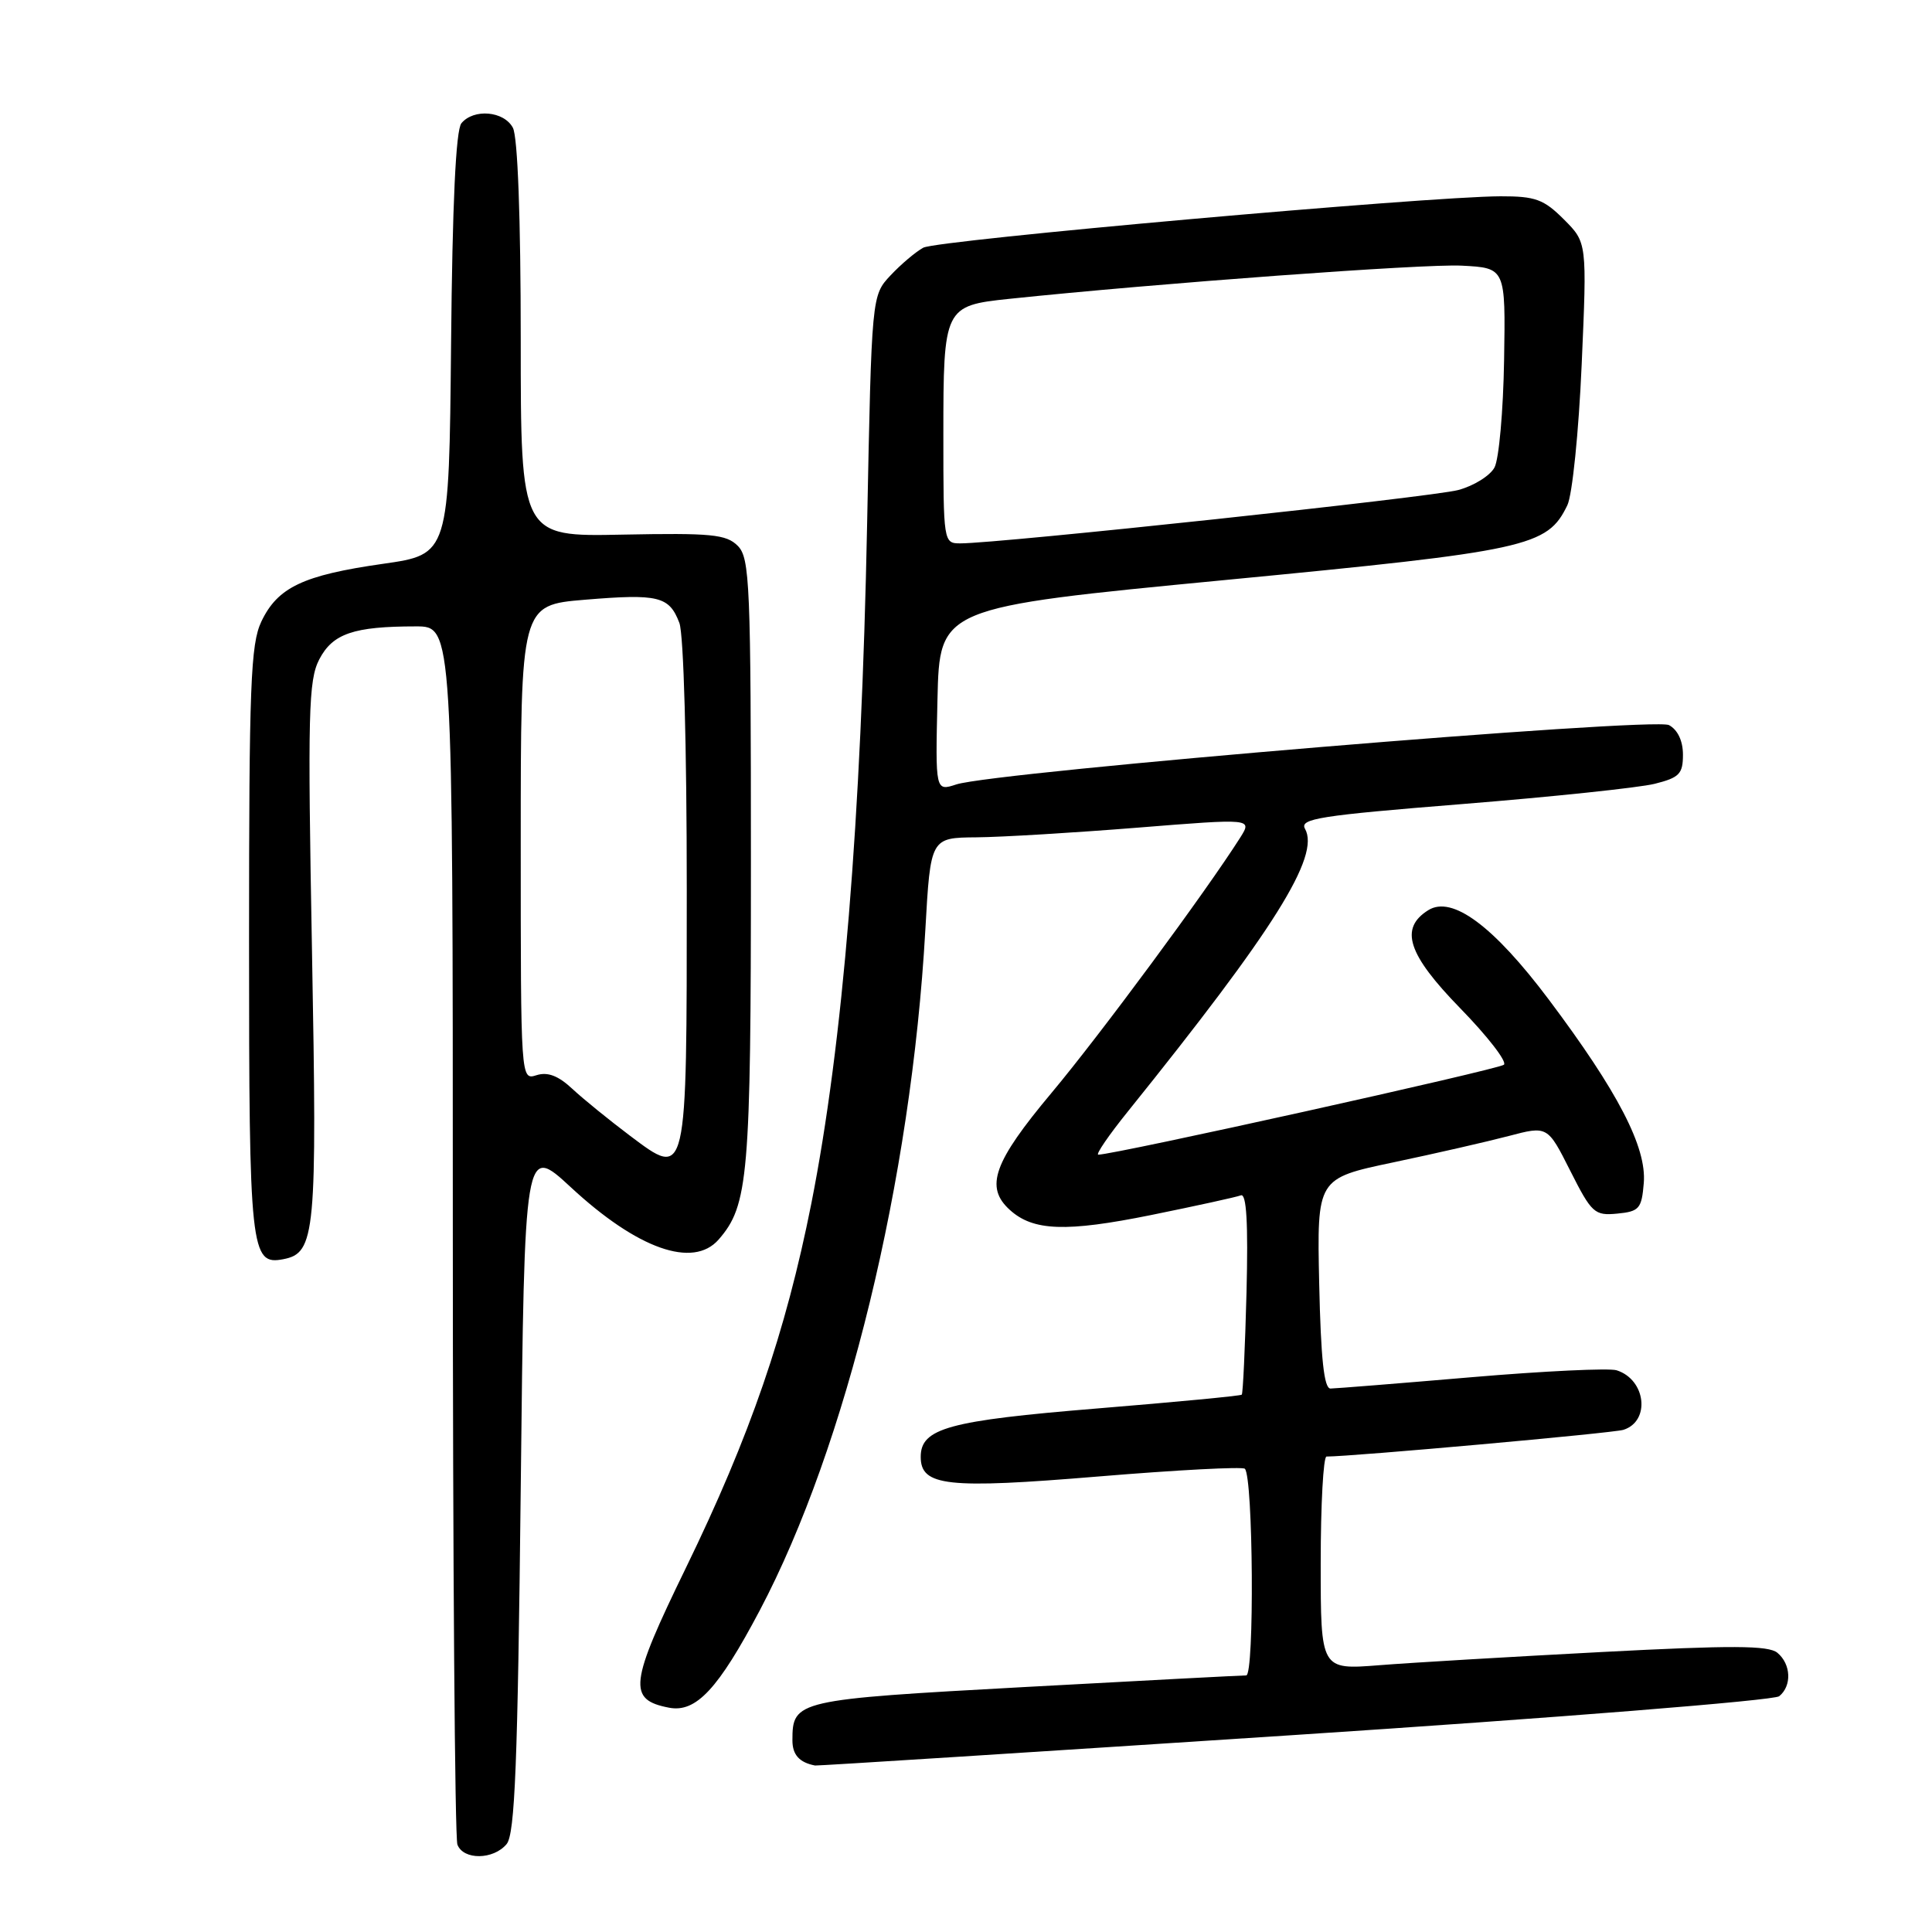 <?xml version="1.0" encoding="UTF-8" standalone="no"?>
<!DOCTYPE svg PUBLIC "-//W3C//DTD SVG 1.1//EN" "http://www.w3.org/Graphics/SVG/1.1/DTD/svg11.dtd" >
<svg xmlns="http://www.w3.org/2000/svg" xmlns:xlink="http://www.w3.org/1999/xlink" version="1.1" viewBox="0 0 256 256">
 <g >
 <path fill="currentColor"
d=" M 67.13 244.35 C 68.23 243.02 68.60 233.72 69.00 197.17 C 69.50 151.64 69.50 151.64 75.64 157.32 C 84.47 165.51 91.84 168.11 95.22 164.25 C 99.17 159.72 99.50 155.93 99.50 114.29 C 99.50 77.32 99.36 73.93 97.75 72.32 C 96.23 70.80 94.25 70.61 82.50 70.84 C 69.00 71.12 69.00 71.12 69.00 44.99 C 69.00 28.90 68.60 18.13 67.96 16.93 C 66.78 14.71 62.77 14.36 61.14 16.33 C 60.40 17.22 59.94 27.02 59.77 45.56 C 59.50 73.46 59.50 73.46 50.74 74.71 C 40.16 76.22 36.79 77.82 34.63 82.36 C 33.21 85.36 33.00 90.77 33.00 124.71 C 33.00 165.80 33.20 167.69 37.54 166.85 C 41.80 166.03 42.03 163.53 41.34 126.00 C 40.76 94.47 40.87 90.15 42.30 87.38 C 44.08 83.95 46.86 83.00 55.12 83.00 C 60.00 83.00 60.00 83.00 60.00 162.92 C 60.00 206.87 60.27 243.55 60.61 244.42 C 61.40 246.49 65.38 246.45 67.13 244.35 Z  M 171.50 229.90 C 206.15 227.63 235.06 225.32 235.75 224.76 C 237.45 223.39 237.33 220.51 235.51 219.00 C 234.33 218.02 229.45 218.00 212.26 218.90 C 200.29 219.53 187.01 220.31 182.75 220.65 C 175.00 221.26 175.00 221.26 175.00 207.13 C 175.00 199.36 175.35 193.00 175.77 193.00 C 179.14 193.00 213.79 189.89 215.11 189.46 C 218.72 188.32 218.10 182.80 214.21 181.57 C 213.23 181.26 204.57 181.67 194.96 182.49 C 185.36 183.31 176.96 183.98 176.30 183.99 C 175.44 184.00 175.02 180.06 174.80 170.08 C 174.50 156.15 174.50 156.15 184.62 154.02 C 190.19 152.85 197.07 151.27 199.90 150.53 C 205.06 149.17 205.06 149.17 208.07 155.14 C 210.90 160.75 211.29 161.10 214.29 160.81 C 217.21 160.53 217.53 160.16 217.81 156.75 C 218.20 152.01 214.39 144.66 205.21 132.43 C 197.89 122.69 192.42 118.63 189.26 120.60 C 185.40 123.01 186.52 126.45 193.47 133.58 C 197.10 137.30 199.71 140.67 199.28 141.08 C 198.63 141.69 147.65 153.00 145.53 153.00 C 145.15 153.00 146.92 150.41 149.47 147.25 C 168.87 123.14 174.95 113.44 172.92 109.82 C 172.17 108.48 174.83 108.06 193.78 106.54 C 205.73 105.58 217.19 104.37 219.25 103.86 C 222.52 103.04 223.00 102.55 223.00 100.00 C 223.00 98.17 222.30 96.70 221.15 96.08 C 219.14 95.00 131.84 102.27 126.72 103.94 C 123.94 104.85 123.94 104.85 124.22 92.67 C 124.50 80.50 124.50 80.50 162.19 76.87 C 202.54 72.99 205.02 72.45 207.68 66.95 C 208.34 65.60 209.19 57.22 209.58 48.32 C 210.29 32.14 210.29 32.14 207.22 29.07 C 204.56 26.41 203.45 26.00 198.83 26.01 C 189.09 26.04 124.21 31.81 122.34 32.82 C 121.33 33.37 119.38 35.02 118.00 36.49 C 115.50 39.16 115.50 39.16 114.90 69.33 C 114.12 108.78 111.69 138.34 107.50 159.50 C 104.11 176.55 99.38 190.30 90.88 207.76 C 83.39 223.14 83.14 225.22 88.66 226.28 C 92.23 226.96 95.17 223.80 100.67 213.39 C 112.16 191.62 120.74 156.35 122.61 123.25 C 123.30 111.00 123.30 111.00 129.40 110.95 C 132.76 110.92 142.35 110.34 150.72 109.67 C 165.93 108.45 165.93 108.45 164.34 110.98 C 159.81 118.12 145.78 137.11 139.36 144.78 C 131.63 154.01 130.46 157.30 133.82 160.33 C 136.90 163.12 141.25 163.28 152.52 161.00 C 158.47 159.79 163.83 158.62 164.42 158.39 C 165.17 158.10 165.40 162.05 165.17 171.24 C 164.98 178.53 164.70 184.63 164.54 184.80 C 164.38 184.96 155.75 185.78 145.37 186.63 C 125.70 188.24 122.00 189.25 122.00 193.04 C 122.00 196.93 125.46 197.31 145.57 195.64 C 155.93 194.78 164.66 194.32 164.95 194.62 C 166.06 195.73 166.23 222.00 165.13 222.00 C 164.54 222.00 151.33 222.69 135.78 223.54 C 105.45 225.20 105.00 225.30 105.00 230.61 C 105.00 232.52 105.92 233.54 108.00 233.94 C 108.28 233.99 136.85 232.17 171.50 229.90 Z  M 83.45 150.47 C 80.73 148.42 77.30 145.64 75.84 144.28 C 73.98 142.54 72.57 142.00 71.09 142.47 C 69.00 143.13 69.00 143.13 69.00 111.66 C 69.00 80.18 69.00 80.18 77.48 79.47 C 87.26 78.66 88.67 79.00 90.02 82.54 C 90.59 84.05 91.00 98.80 91.00 117.87 C 91.00 156.55 91.08 156.20 83.45 150.47 Z  M 125.00 57.57 C 125.00 40.75 125.12 40.50 133.72 39.60 C 153.37 37.54 188.74 34.94 193.67 35.20 C 199.50 35.50 199.50 35.50 199.30 47.72 C 199.19 54.45 198.62 60.84 198.03 61.94 C 197.45 63.03 195.29 64.38 193.23 64.93 C 189.81 65.86 132.44 72.00 127.25 72.00 C 125.02 72.00 125.00 71.87 125.00 57.57 Z "/>
</g>
</svg>